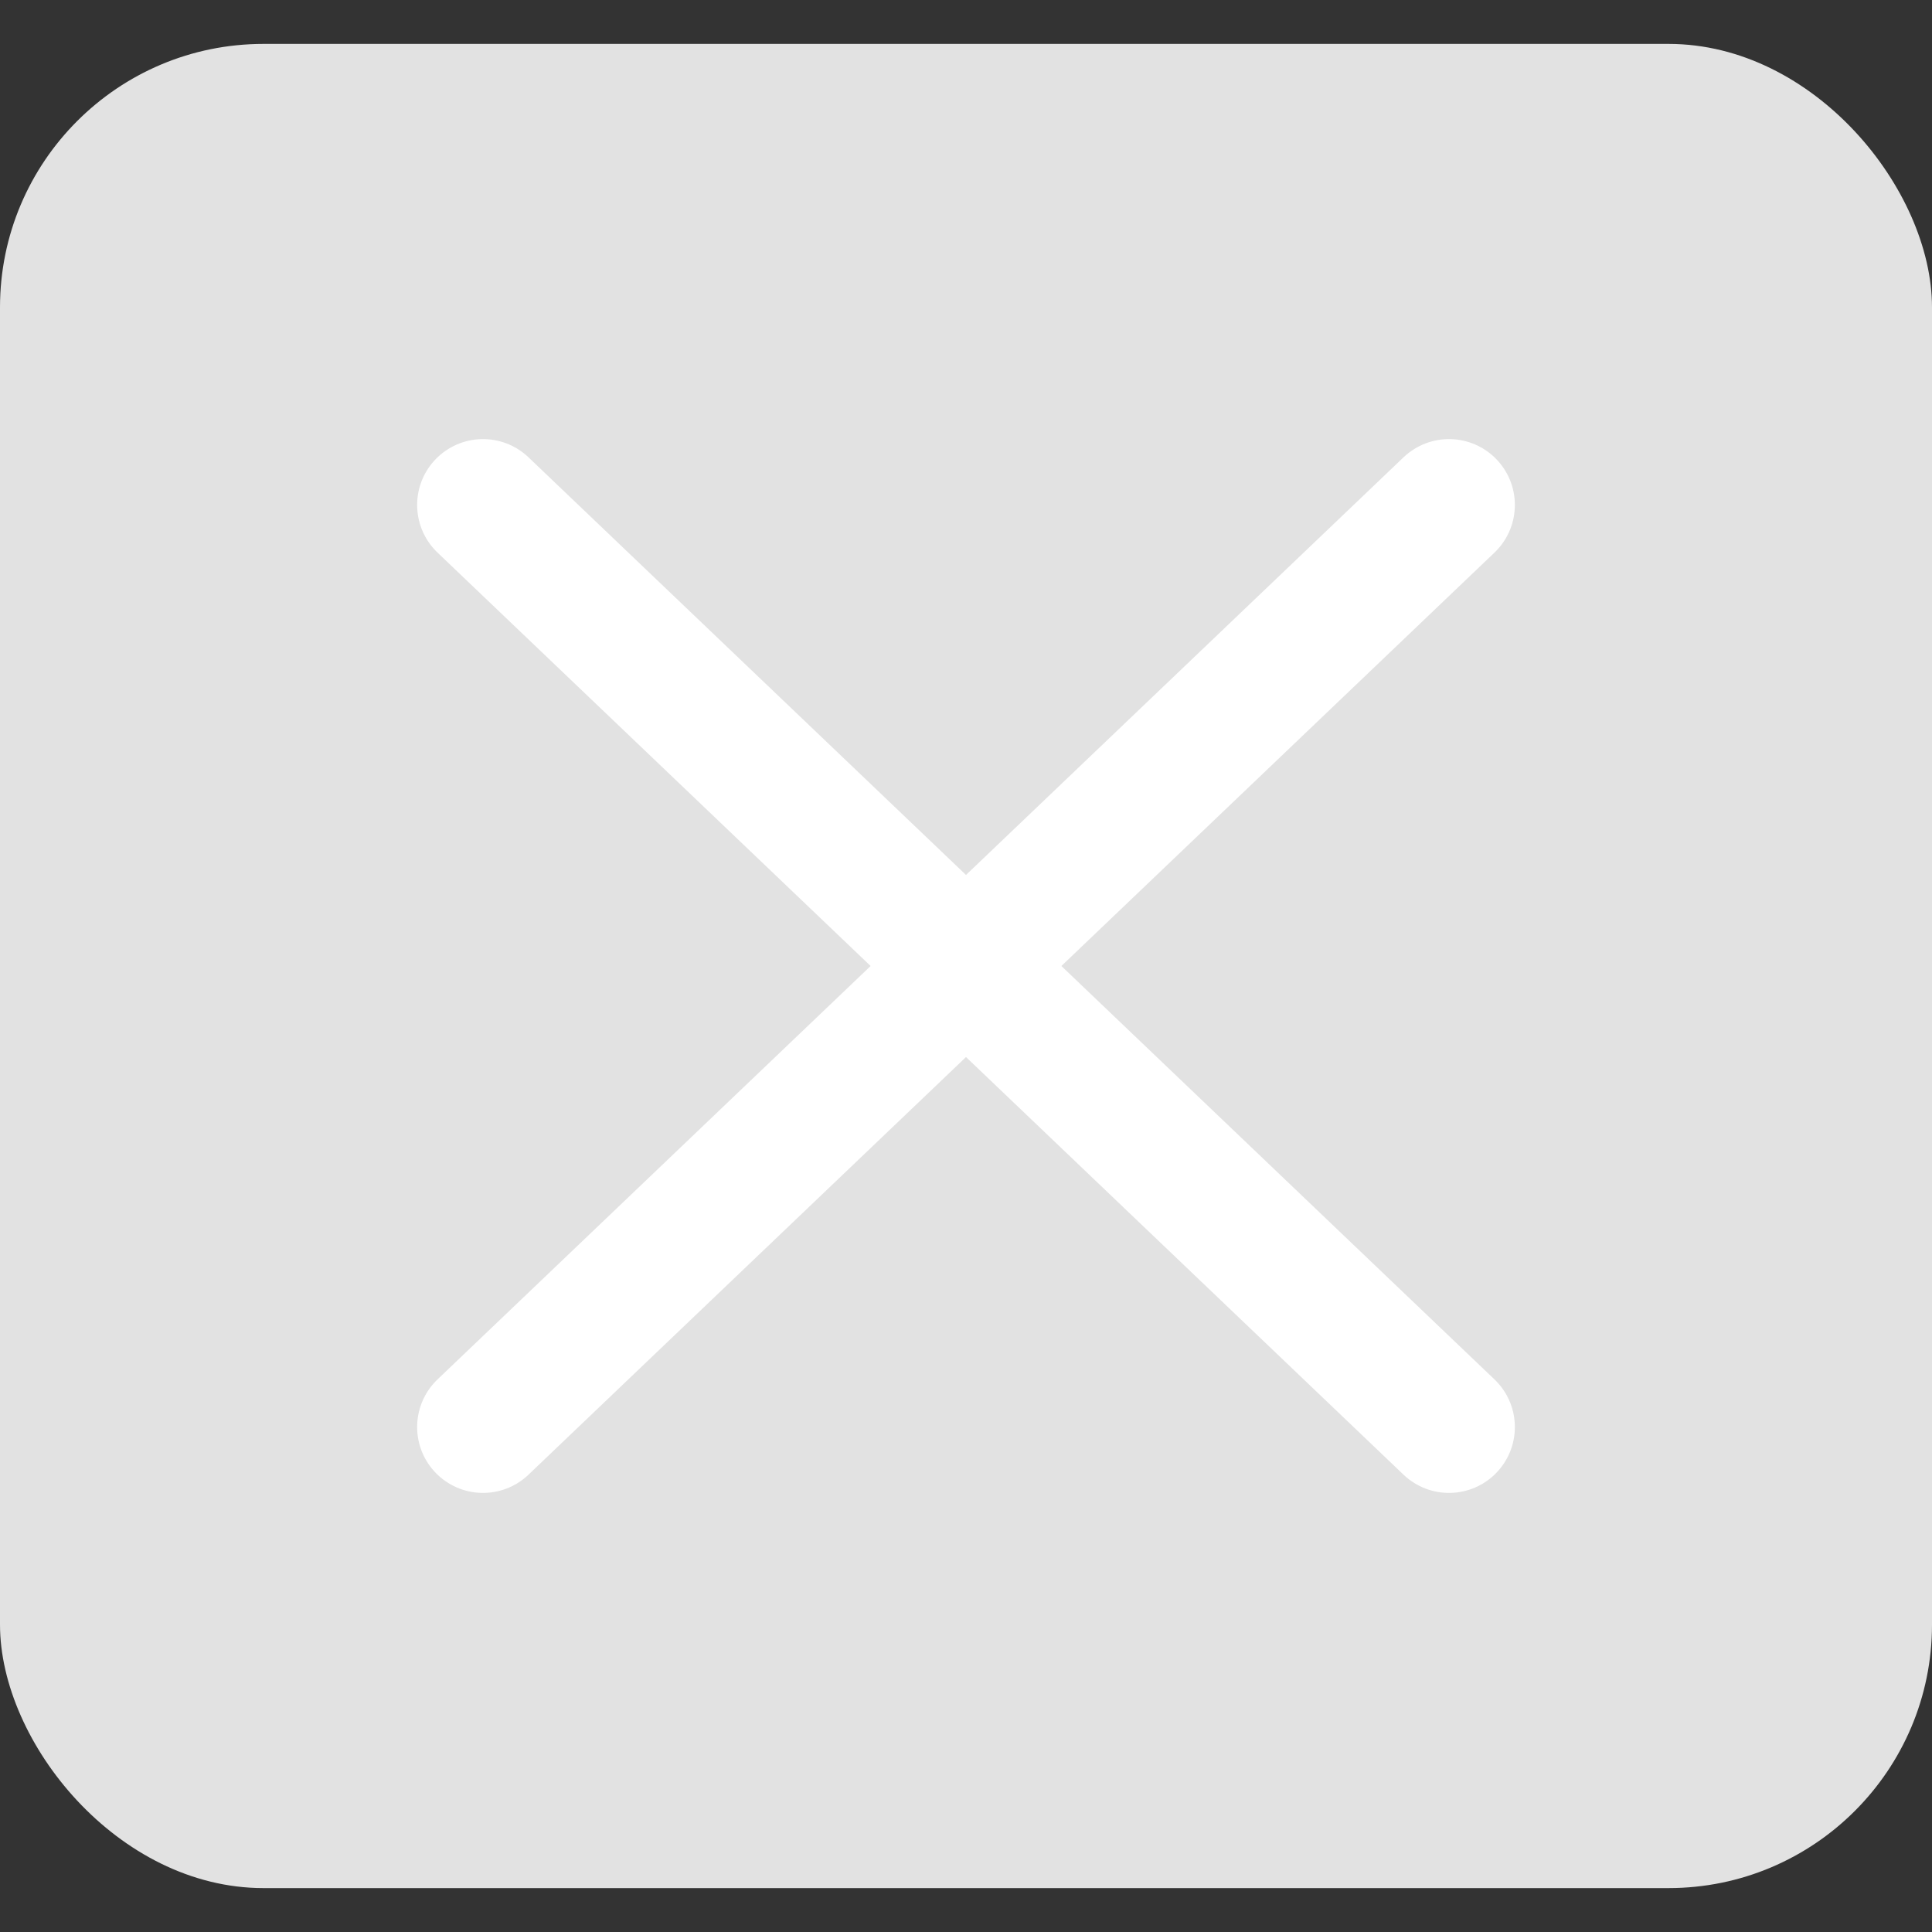 <svg width="22" height="22" viewBox="0 0 22 22" fill="none" xmlns="http://www.w3.org/2000/svg">
<rect x="0" y="0" width="22" height="22" fill="#333333" stroke="none"/>
<rect y="0.5" width="22" height="21" rx="3" fill="#E2E2E2"/>
<path d="M16.5 5.75L5.5 16.25" stroke="white" stroke-width="1.5" stroke-linecap="round" stroke-linejoin="round"/>
<path d="M5.5 5.75L16.5 16.25" stroke="white" stroke-width="1.5" stroke-linecap="round" stroke-linejoin="round"/>
</svg>
